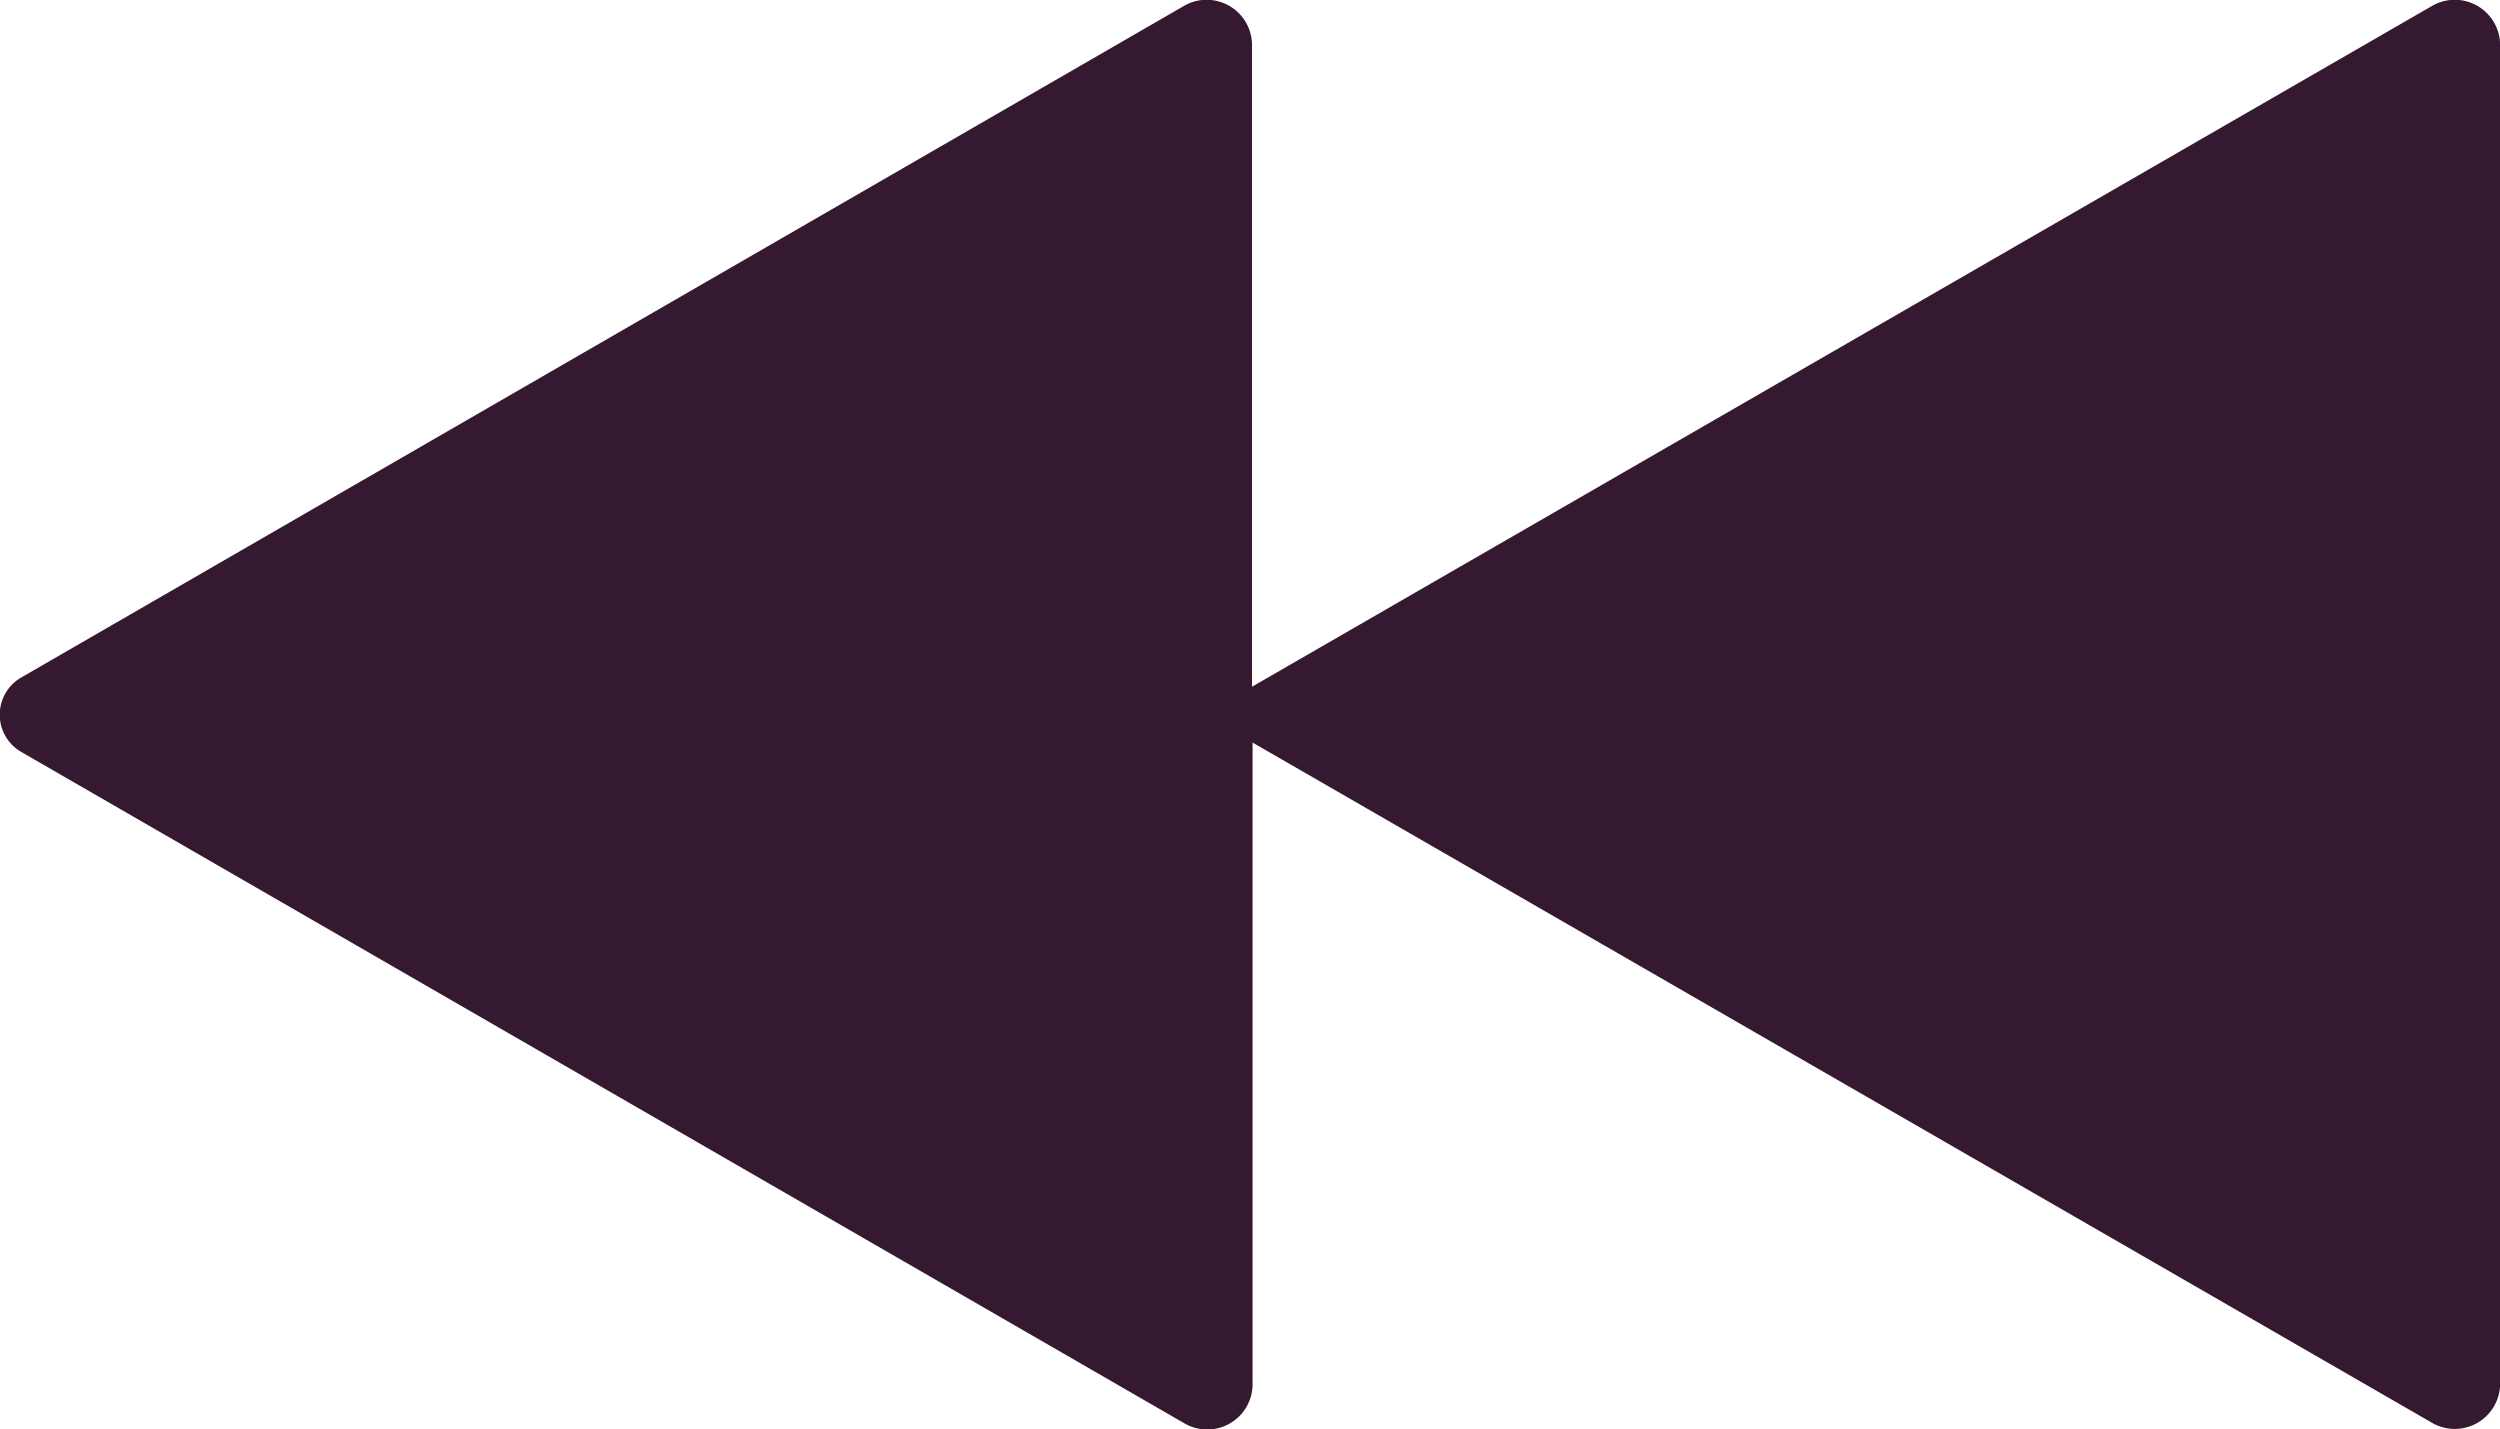 <svg xmlns="http://www.w3.org/2000/svg" width="26.24" height="15" viewBox="0 0 26.24 15">
  <path id="_ionicons_svg_ios-rewind" d="M32.228,135.089l12.192-7.042a.476.476,0,0,1,.721.393v6.749l12.379-7.142a.476.476,0,0,1,.721.393v14.078a.476.476,0,0,1-.721.393l-12.373-7.136v6.749a.476.476,0,0,1-.721.393l-12.2-7.042A.451.451,0,0,1,32.228,135.089Z" transform="translate(-32 -127.981)" fill="#341931"/>
</svg>
